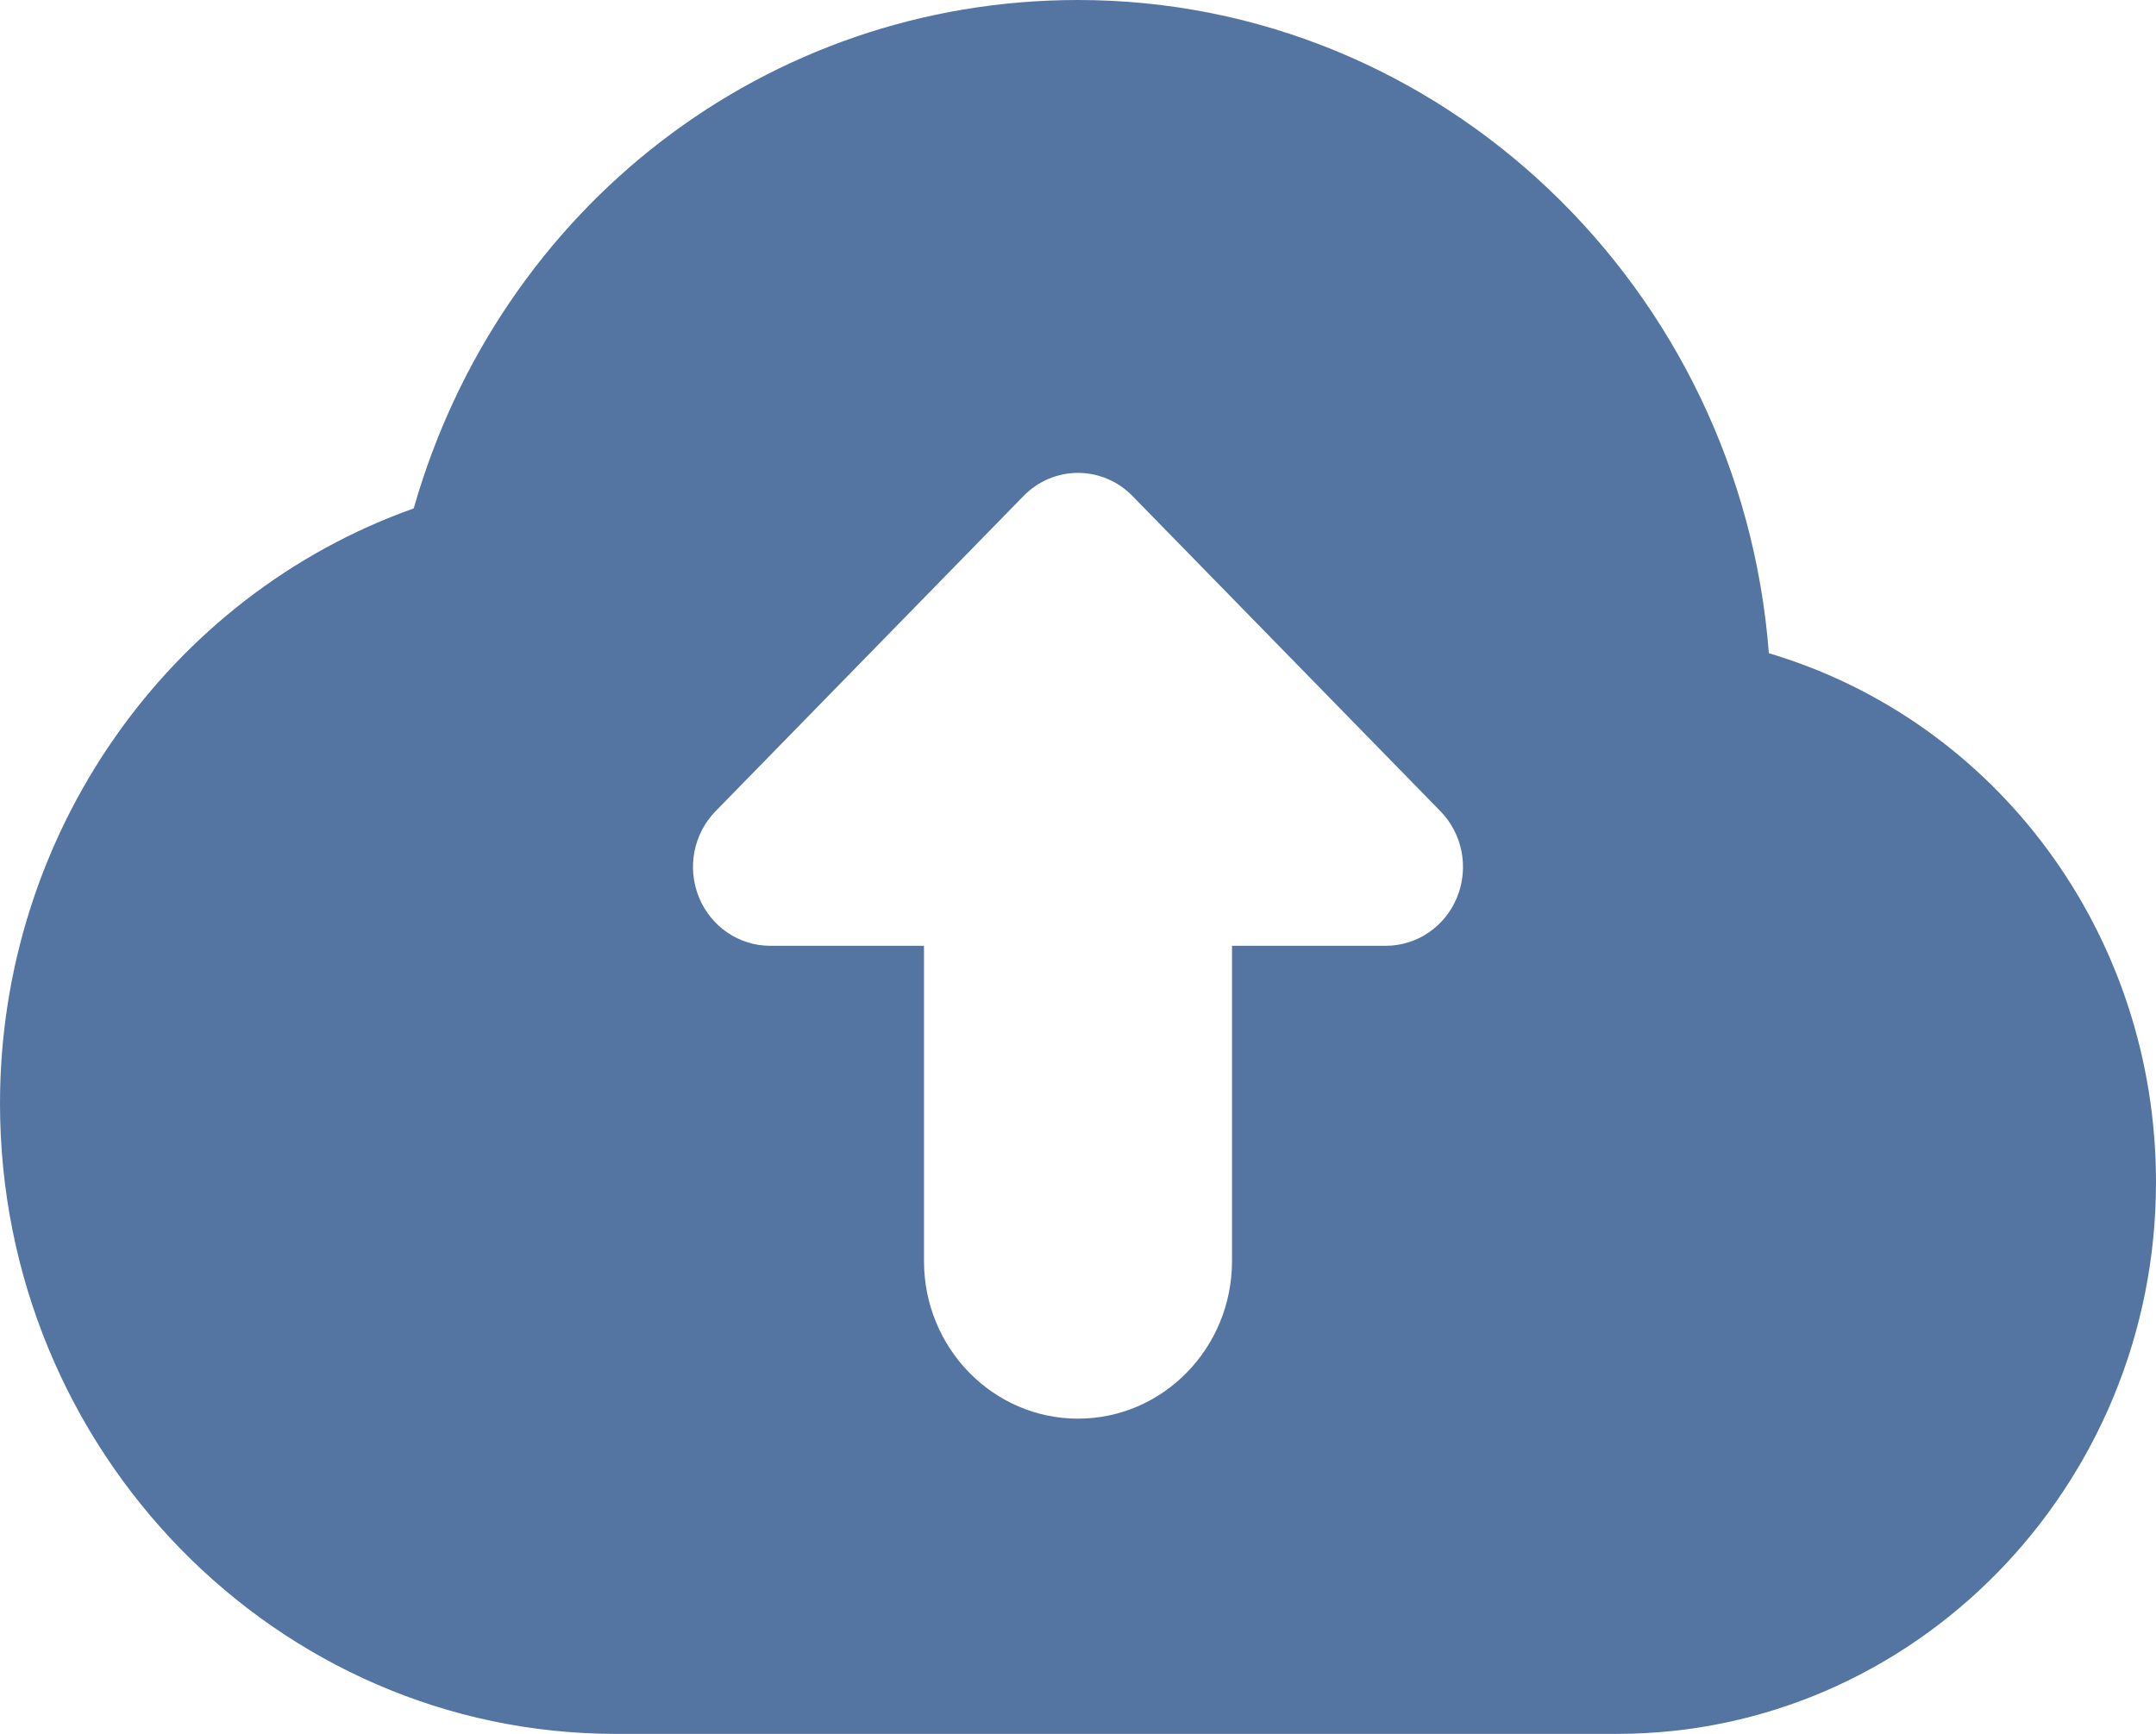 <svg width="46" height="37" viewBox="0 0 46 37" fill="none" xmlns="http://www.w3.org/2000/svg">
<path d="M37.74 13.939C37.142 6.15 30.759 0 23 0C16.363 0 10.665 4.413 8.827 10.849C3.583 12.713 0 17.799 0 23.546C0 30.964 5.896 37 13.143 37H34.5C40.841 37 46 31.719 46 25.227C46 19.931 42.599 15.385 37.74 13.939ZM31.089 19.144C30.835 19.771 30.235 20.182 29.571 20.182H26.286V26.909C26.286 28.766 24.814 30.273 23 30.273C21.186 30.273 19.714 28.766 19.714 26.909V20.182H16.429C15.765 20.182 15.165 19.771 14.911 19.144C14.656 18.515 14.797 17.792 15.267 17.311L21.838 10.584C22.159 10.256 22.579 10.091 23 10.091C23.421 10.091 23.841 10.256 24.162 10.584L30.733 17.311C31.203 17.792 31.344 18.515 31.089 19.144Z" fill="#5475A2"/>
</svg>
